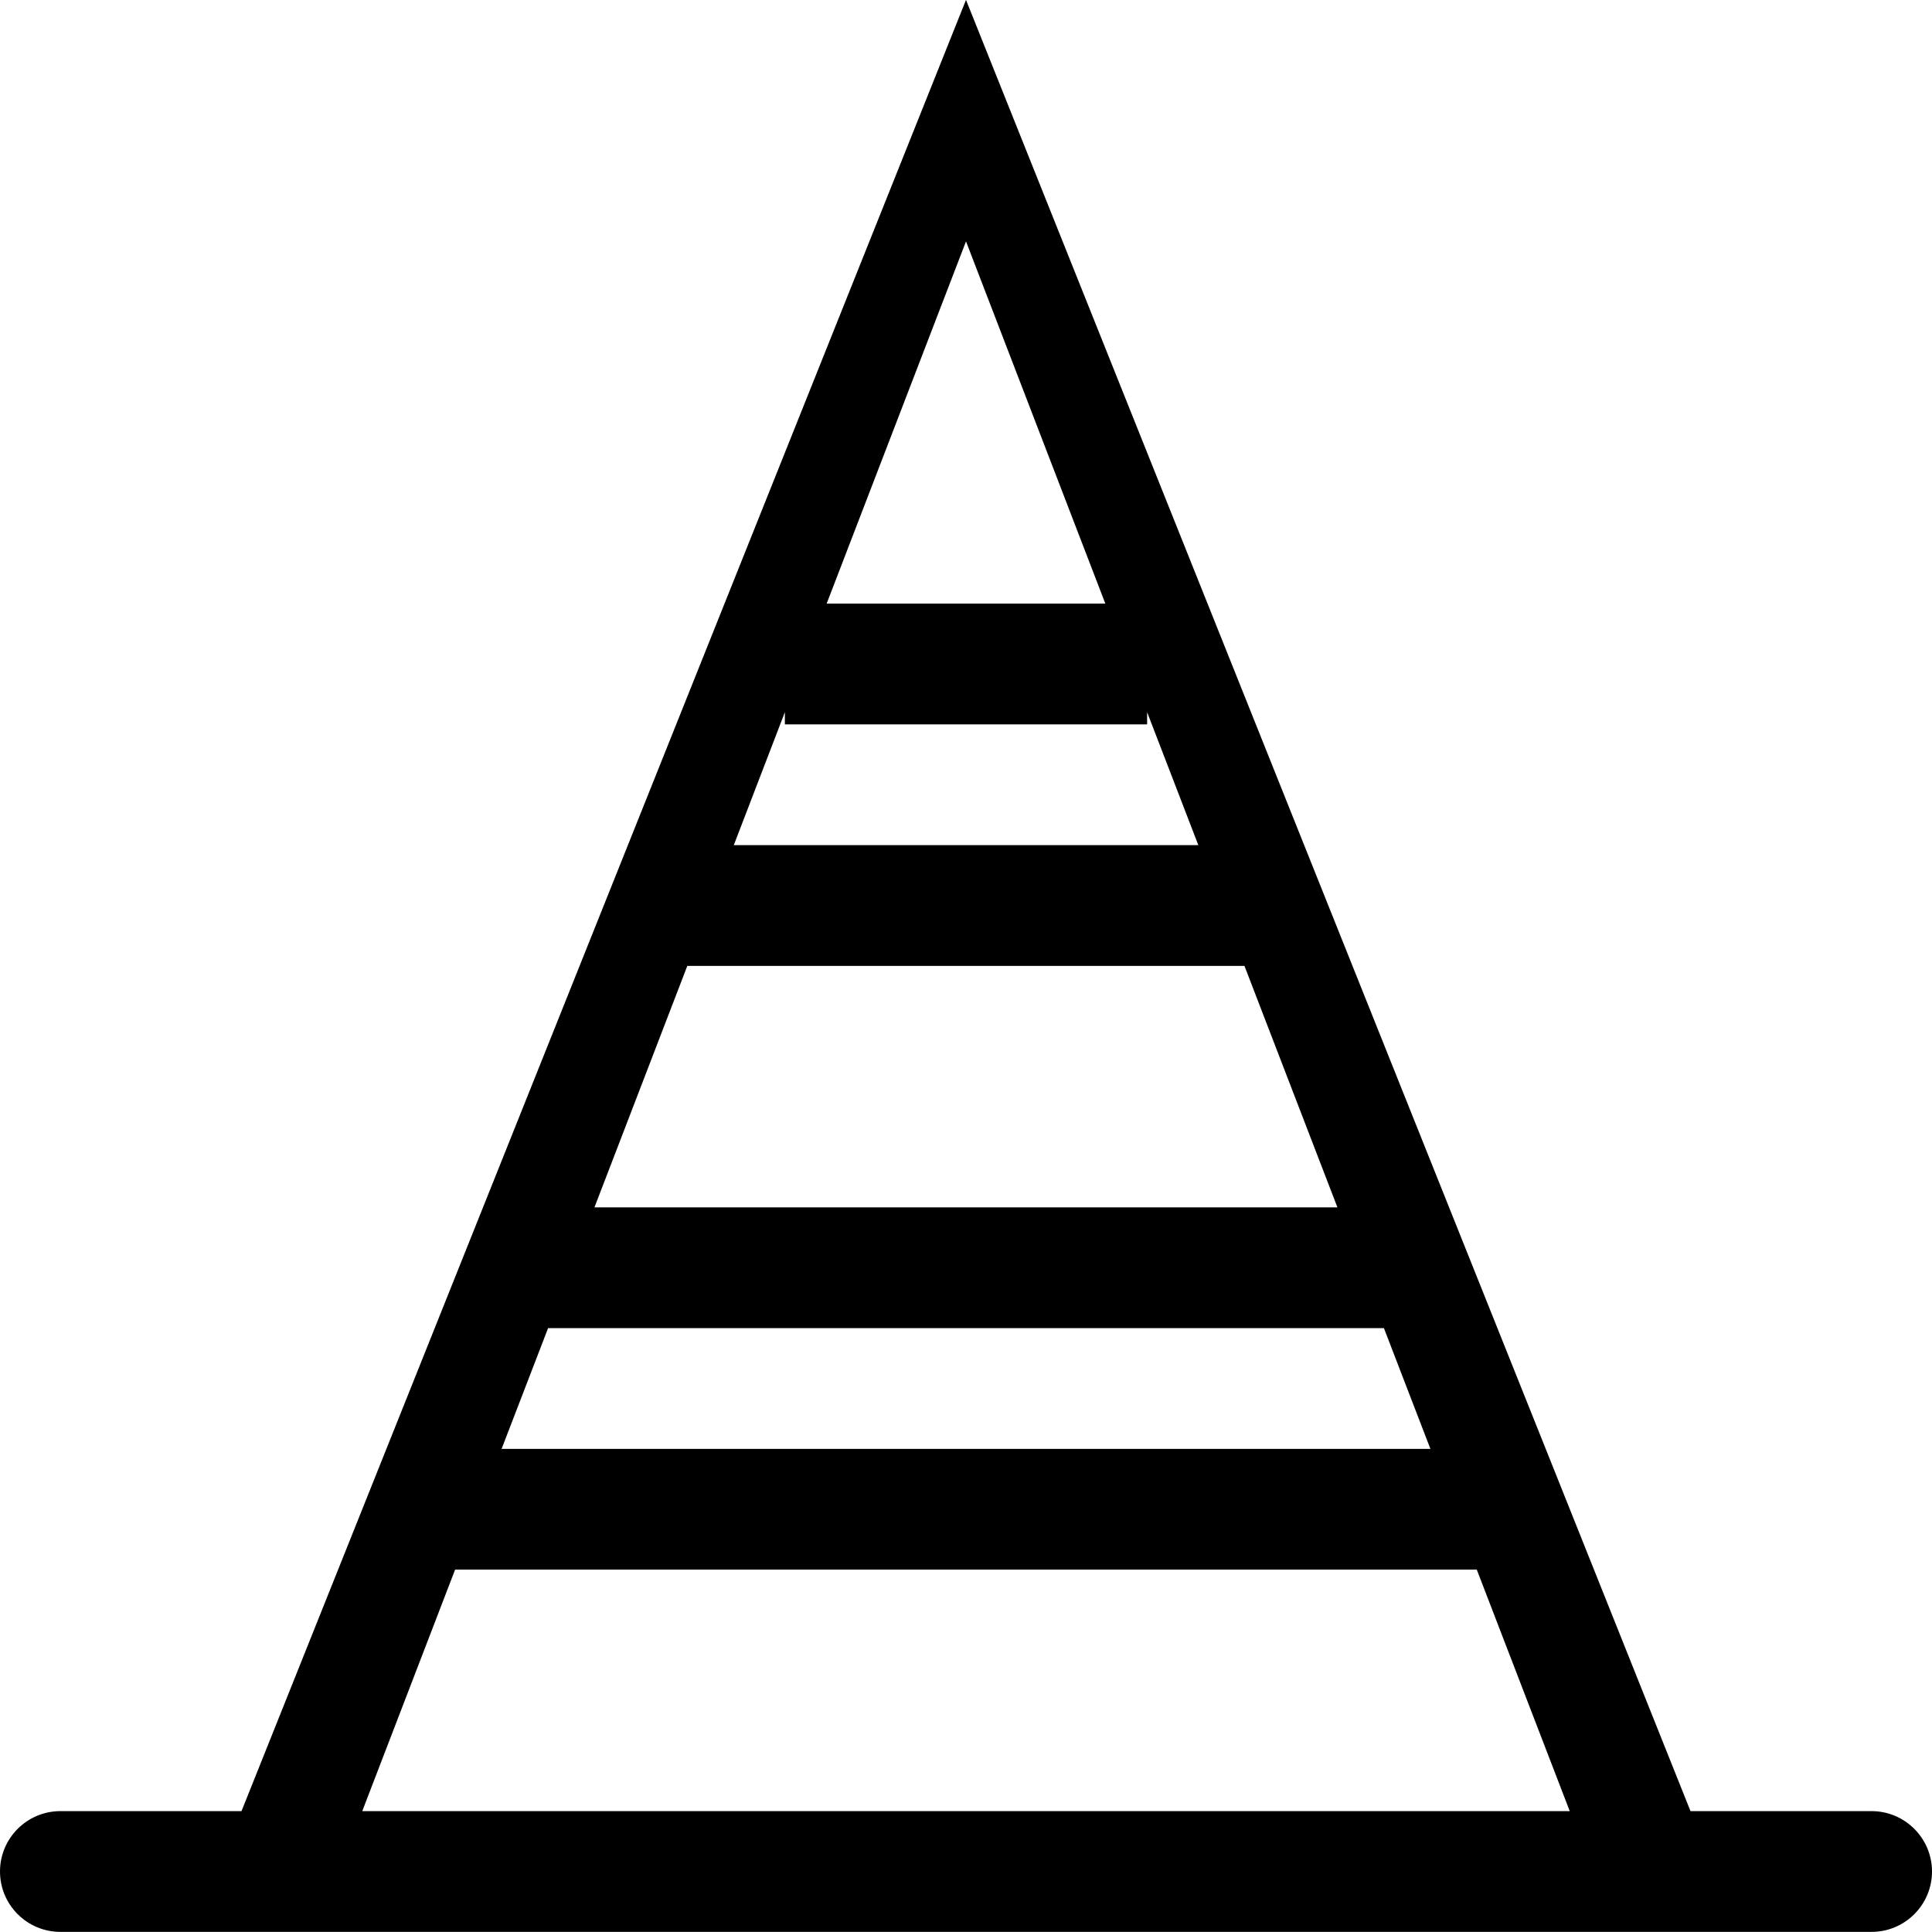 <?xml version="1.0" encoding="iso-8859-1"?>
<!-- Generator: Adobe Illustrator 16.0.0, SVG Export Plug-In . SVG Version: 6.00 Build 0)  -->
<!DOCTYPE svg PUBLIC "-//W3C//DTD SVG 1.1//EN" "http://www.w3.org/Graphics/SVG/1.1/DTD/svg11.dtd">
<svg version="1.1" xmlns="http://www.w3.org/2000/svg" xmlns:xlink="http://www.w3.org/1999/xlink" x="0px" y="0px" width="16px"
	 height="16px" viewBox="0 0 16 16" style="enable-background:new 0 0 16 16;" xml:space="preserve">
<g id="_x31_44-interface_-_cone_street_warning" style="enable-background:new    ;">
	<path d="M15.5,14.999H14l-1.199-3L8-0.001l-4.8,12l-1.2,3H0.5c-0.276,0-0.5,0.224-0.5,0.5s0.224,0.5,0.5,0.5h15
		c0.275,0,0.5-0.224,0.5-0.5S15.775,14.999,15.5,14.999z M8,1.999l1.154,3H6.846L8,1.999z M6.5,5.898v0.101h3V5.898l0.424,1.101
		H6.077L6.5,5.898z M5.692,7.999h4.614l0.77,2H4.923L5.692,7.999z M4.539,10.999h6.922l0.385,1H4.154L4.539,10.999z M3,14.999
		l0.769-2h8.461l0.77,2H3z"/>
</g>
<g id="Layer_1">
</g>
</svg>
